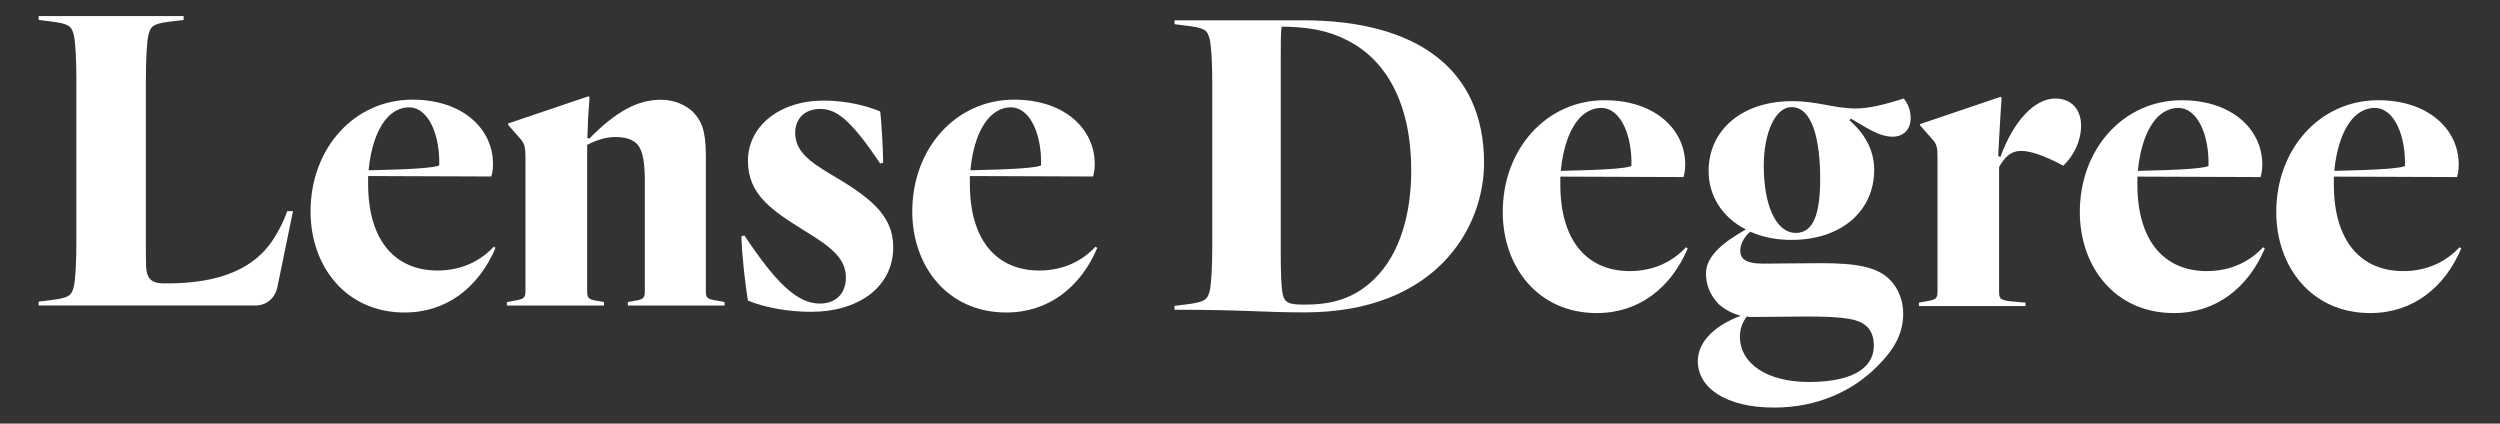 <?xml version="1.0" encoding="utf-8"?>
<!-- Generator: Adobe Illustrator 26.0.1, SVG Export Plug-In . SVG Version: 6.00 Build 0)  -->
<svg version="1.1" id="Camada_1" xmlns="http://www.w3.org/2000/svg" xmlns:xlink="http://www.w3.org/1999/xlink" x="0px" y="0px"
	 viewBox="0 0 2180 369.4" style="enable-background:new 0 0 2180 369.4;" xml:space="preserve">
<rect x="0" y="0" width="2180" height="369.4" fill="#333333" stroke="none"/>
<style type="text/css">
	.st0{fill:#FFFFFF;}
</style>
<g>
	<g>
		<path class="st0" d="M1116.8,53.9v164.8c0,19.7,0.4,32.5,1.9,38.6c1.5,5.7,4.2,8.3,16.6,8.3h3.4c26.1,0,44.6-7.2,60.5-23.1
			c21.6-21.6,31.4-56,31.4-93.8c0-57.5-21.2-96.4-56.3-113.8c-18.5-9.4-35.9-11.3-56.7-11.7C1116.8,28.2,1116.8,36.9,1116.8,53.9
			L1116.8,53.9z M1137.6,272.4c-37,0-50.3-2.3-113.4-2.3v-3.4l12.1-1.5c14-1.9,16.6-3.8,18.5-11.3c1.5-6.1,2.3-21.6,2.3-39.7V73.6
			c0-18.1-0.8-33.6-2.3-39.7c-1.9-7.6-4.5-9.5-18.5-11.3l-12.1-1.5v-3.4h111.9c98.7,0,158,42,158,124.4
			C1294.1,198.7,1252.2,272.4,1137.6,272.4L1137.6,272.4z"/>
	</g>
	<g>
		<path class="st0" d="M1361,149c40.5-0.8,57.1-2.3,61.6-4.2c0.8-25.3-8.7-50.7-26.5-50.7c-5.7,0-12.1,2.3-17.8,7.9
			C1368.6,112,1362.9,129,1361,149L1361,149z M1392.4,273c-51.4,0-82-40.5-82-88.1c0-55.2,38.2-97.5,88.8-97.5
			c44.2,0,70.3,25.7,70.3,56c0,5.3-0.8,8.7-1.5,11l-107.4-0.4c0,2.3,0,4.5,0,6.8c0,50.7,24.6,75.6,60.5,75.6
			c21.5,0,37.8-8.7,49.1-20.8l1.5,1.1C1457,251.1,1429.1,273,1392.4,273L1392.4,273z"/>
	</g>
	<g>
		<path class="st0" d="M1538,144.5c0,34.4,10.6,58.6,28,58.6c15.9,0,21.2-18.1,21.2-46.9c0-34.4-6.8-62.8-25-62.8
			C1547.8,93.4,1538,116.5,1538,144.5L1538,144.5z M1634,301.4c0-6.8-1.9-12.5-5.7-16.3c-6.8-6.8-18.5-9.1-53.3-9.1
			c-15.9,0-31.4,0.4-46.1,0.4c-1.9,0-3.8,0-5.7-0.4c-3.4,4.5-6,10.2-6,17.4c0,23.8,23.8,39.7,60.1,39.7
			C1620,333.1,1634,318,1634,301.4L1634,301.4z M1547,355.4c-42.3,0-66.5-17.4-66.5-40.4c0-14.7,11-29.5,37.4-39.7
			c-7.2-1.9-14-5.3-19.3-10.2c-7.2-7.6-11-16.3-11-26.8c0-15.5,16.6-28,34.8-38.2c-20.8-10.6-32.5-29.5-32.5-51
			c0-35.2,28.4-60.9,73-60.9c21.9,0,37,6.4,54.8,6.4c11.7,0,24.6-3,42.3-8.7c4.2,4.9,6.1,11.3,6.1,17c0,10.2-6.4,16.3-15.9,16.3
			c-9.5,0-18.5-5.3-28.7-11.3l-7.6-4.5l-1.1,1.5c15.9,14,21.5,29.1,21.5,43.1c0,35.5-28,61.2-72.2,61.2c-13.6,0-25.7-2.6-35.9-7.2
			c-5.7,4.9-8.7,11.3-8.7,16.6c0,6.4,3.8,11.3,20,11.3c13.2,0,30.2-0.4,51-0.4c29.1,0,48.4,3,59.4,14.4c7.9,7.6,11.7,19.3,11.7,29.5
			c0,20-10.6,34-22.7,46.1C1615.5,341.1,1584.5,355.4,1547,355.4L1547,355.4z"/>
	</g>
	<g>
		<path class="st0" d="M1814.7,109.3c0,13.6-6.1,26.1-15.5,35.2c-18.1-9.8-29.9-12.9-36.7-12.9c-9.5,0-14.4,5.7-19.3,14v108.9
			c0,6,1.1,7.2,10.6,8.3l12.5,1.1v3h-93v-3l6-1.1c9.1-1.5,10.2-2.6,10.2-8.7V135.8c0-6.4-0.8-10.6-4.2-14l-11-12.5v-1.1l70.3-23.8
			l0.8,1.1c-0.8,10.6-1.1,17.4-1.5,23.4l-1.5,27.2l1.9,0.8c11.7-31.8,29.9-51,48-51C1807.1,85.9,1814.7,96.5,1814.7,109.3
			L1814.7,109.3z"/>
	</g>
	<g>
		<path class="st0" d="M1864.2,149c40.4-0.8,57.1-2.3,61.6-4.2c0.8-25.3-8.7-50.7-26.5-50.7c-5.7,0-12.1,2.3-17.8,7.9
			C1871.8,112,1866.1,129,1864.2,149L1864.2,149z M1895.6,273c-51.4,0-82-40.5-82-88.1c0-55.2,38.2-97.5,88.8-97.5
			c44.2,0,70.3,25.7,70.3,56c0,5.3-0.8,8.7-1.5,11l-107.4-0.4c0,2.3,0,4.5,0,6.8c0,50.7,24.6,75.6,60.5,75.6
			c21.5,0,37.8-8.7,49.1-20.8l1.5,1.1C1960.3,251.1,1932.3,273,1895.6,273L1895.6,273z"/>
	</g>
	<g>
		<path class="st0" d="M2035.5,149c40.4-0.8,57.1-2.3,61.6-4.2c0.8-25.3-8.7-50.7-26.5-50.7c-5.7,0-12.1,2.3-17.8,7.9
			C2043.1,112,2037.4,129,2035.5,149L2035.5,149z M2066.9,273c-51.4,0-82-40.5-82-88.1c0-55.2,38.2-97.5,88.8-97.5
			c44.2,0,70.3,25.7,70.3,56c0,5.3-0.8,8.7-1.5,11l-107.4-0.4c0,2.3,0,4.5,0,6.8c0,50.7,24.6,75.6,60.5,75.6
			c21.5,0,37.8-8.7,49.1-20.8l1.5,1.1C2131.6,251.1,2103.6,273,2066.9,273L2066.9,273z"/>
	</g>
	<g>
		<path class="st0" d="M321.4,148.5c40.4-0.8,57.1-2.3,61.6-4.2c0.8-25.3-8.7-50.7-26.5-50.7c-5.7,0-12.1,2.3-17.8,7.9
			C329,111.5,323.3,128.5,321.4,148.5L321.4,148.5z M352.8,272.5c-51.4,0-82-40.5-82-88.1c0-55.2,38.2-97.5,88.8-97.5
			c44.2,0,70.3,25.7,70.3,56c0,5.3-0.8,8.7-1.5,11L321,153.5c0,2.3,0,4.5,0,6.8c0,50.7,24.6,75.6,60.5,75.6
			c21.5,0,37.8-8.7,49.1-20.8l1.5,1.1C417.4,250.6,389.5,272.5,352.8,272.5L352.8,272.5z"/>
	</g>
	<g>
		<path class="st0" d="M604.2,97.5c7.2,7.6,11.3,15.5,11.3,38.2V254c0,6,1.1,6.8,10.6,8.3l5.7,1.1v3h-84.3v-3l5.7-1.1
			c7.9-1.1,9.1-2.6,9.1-8.3v-95.6c0-15.9-1.5-27.2-6.8-32.9c-4.9-4.5-10.6-6-18.9-6c-8.3,0-16.3,2.6-24.6,6.8V254
			c0,5.7,1.1,7.2,8.7,8.3l6,1.1v3H442v-3l6-1.1c9.1-1.5,10.2-2.6,10.2-8.7V135.3c0-6.4-1.1-10.6-4.2-14l-11-12.5v-1.1l70.3-23.8
			l0.8,1.1c-0.8,10.2-1.5,20-1.5,24.2l-0.4,11l1.5,0.8c23.4-23.8,42.3-34,62.4-34C587.2,86.9,597.4,91.1,604.2,97.5L604.2,97.5z"/>
	</g>
	<g>
		<path class="st0" d="M702.5,201.8c-29.1-18.1-50.3-31.8-50.3-61.6c0-29.9,27.2-52.5,66.2-52.5c21.2,0,39.3,5.3,49.1,9.5
			c1.1,7.2,2.6,35.2,2.6,44.6l-2.6,0.8c-26.5-39.7-38.9-47.6-52.2-47.6c-14.7,0-21.9,9.5-21.9,20.8c0,15.5,11.7,24.6,29.9,35.5
			c34.8,20.4,55.6,35.9,55.6,64.3c0,34.8-30.6,56.3-71.5,56.3c-19.3,0-39.7-3.4-55.2-9.8c-2.3-13.2-5.3-40.1-5.7-56l2.6-0.8
			c27.2,40.8,45.7,59.4,65.8,59.4c14,0,22.7-8.7,22.7-22.7C737.7,226,725.6,215.8,702.5,201.8L702.5,201.8z"/>
	</g>
	<g>
		<path class="st0" d="M846.2,148.5c40.5-0.8,57.1-2.3,61.6-4.2c0.8-25.3-8.7-50.7-26.5-50.7c-5.7,0-12.1,2.3-17.8,7.9
			C853.7,111.5,848,128.5,846.2,148.5L846.2,148.5z M877.5,272.5c-51.4,0-82-40.5-82-88.1c0-55.2,38.2-97.5,88.8-97.5
			c44.2,0,70.3,25.7,70.3,56c0,5.3-0.8,8.7-1.5,11l-107.4-0.4c0,2.3,0,4.5,0,6.8c0,50.7,24.6,75.6,60.5,75.6
			c21.5,0,37.8-8.7,49.1-20.8l1.5,1.1C942.2,250.6,914.2,272.5,877.5,272.5L877.5,272.5z"/>
	</g>
	<g>
		<path class="st0" d="M250.5,184.1c-3.3,9.2-6.5,15.4-11.3,23.2c-20.1,32.3-57.8,40.3-97.3,39.8c-8.4-0.3-13.7-2.7-14.5-14.2
			c-0.2-6.1-0.2-13.6-0.2-22.8V69.9c0-18.1,0.8-33.6,2.3-39.7c1.9-7.6,4.5-9.5,18.1-11.3l12.5-1.5V14H33.7v3.4l12.1,1.5
			c14,1.9,16.6,3.8,18.5,11.3c1.5,6.1,2.3,21.5,2.3,39.7v140.6c0,18.1-0.8,33.6-2.3,39.7c-1.9,7.6-4.5,9.5-18.5,11.3l-12.1,1.5v3.4
			h184.5h4.7c6.4,0,12.4-3.2,15.9-8.5l0,0c1.9-2.8,2.8-5.9,3.4-9.1l13.3-64.7L250.5,184.1L250.5,184.1z"/>
	</g>
</g>
</svg>
